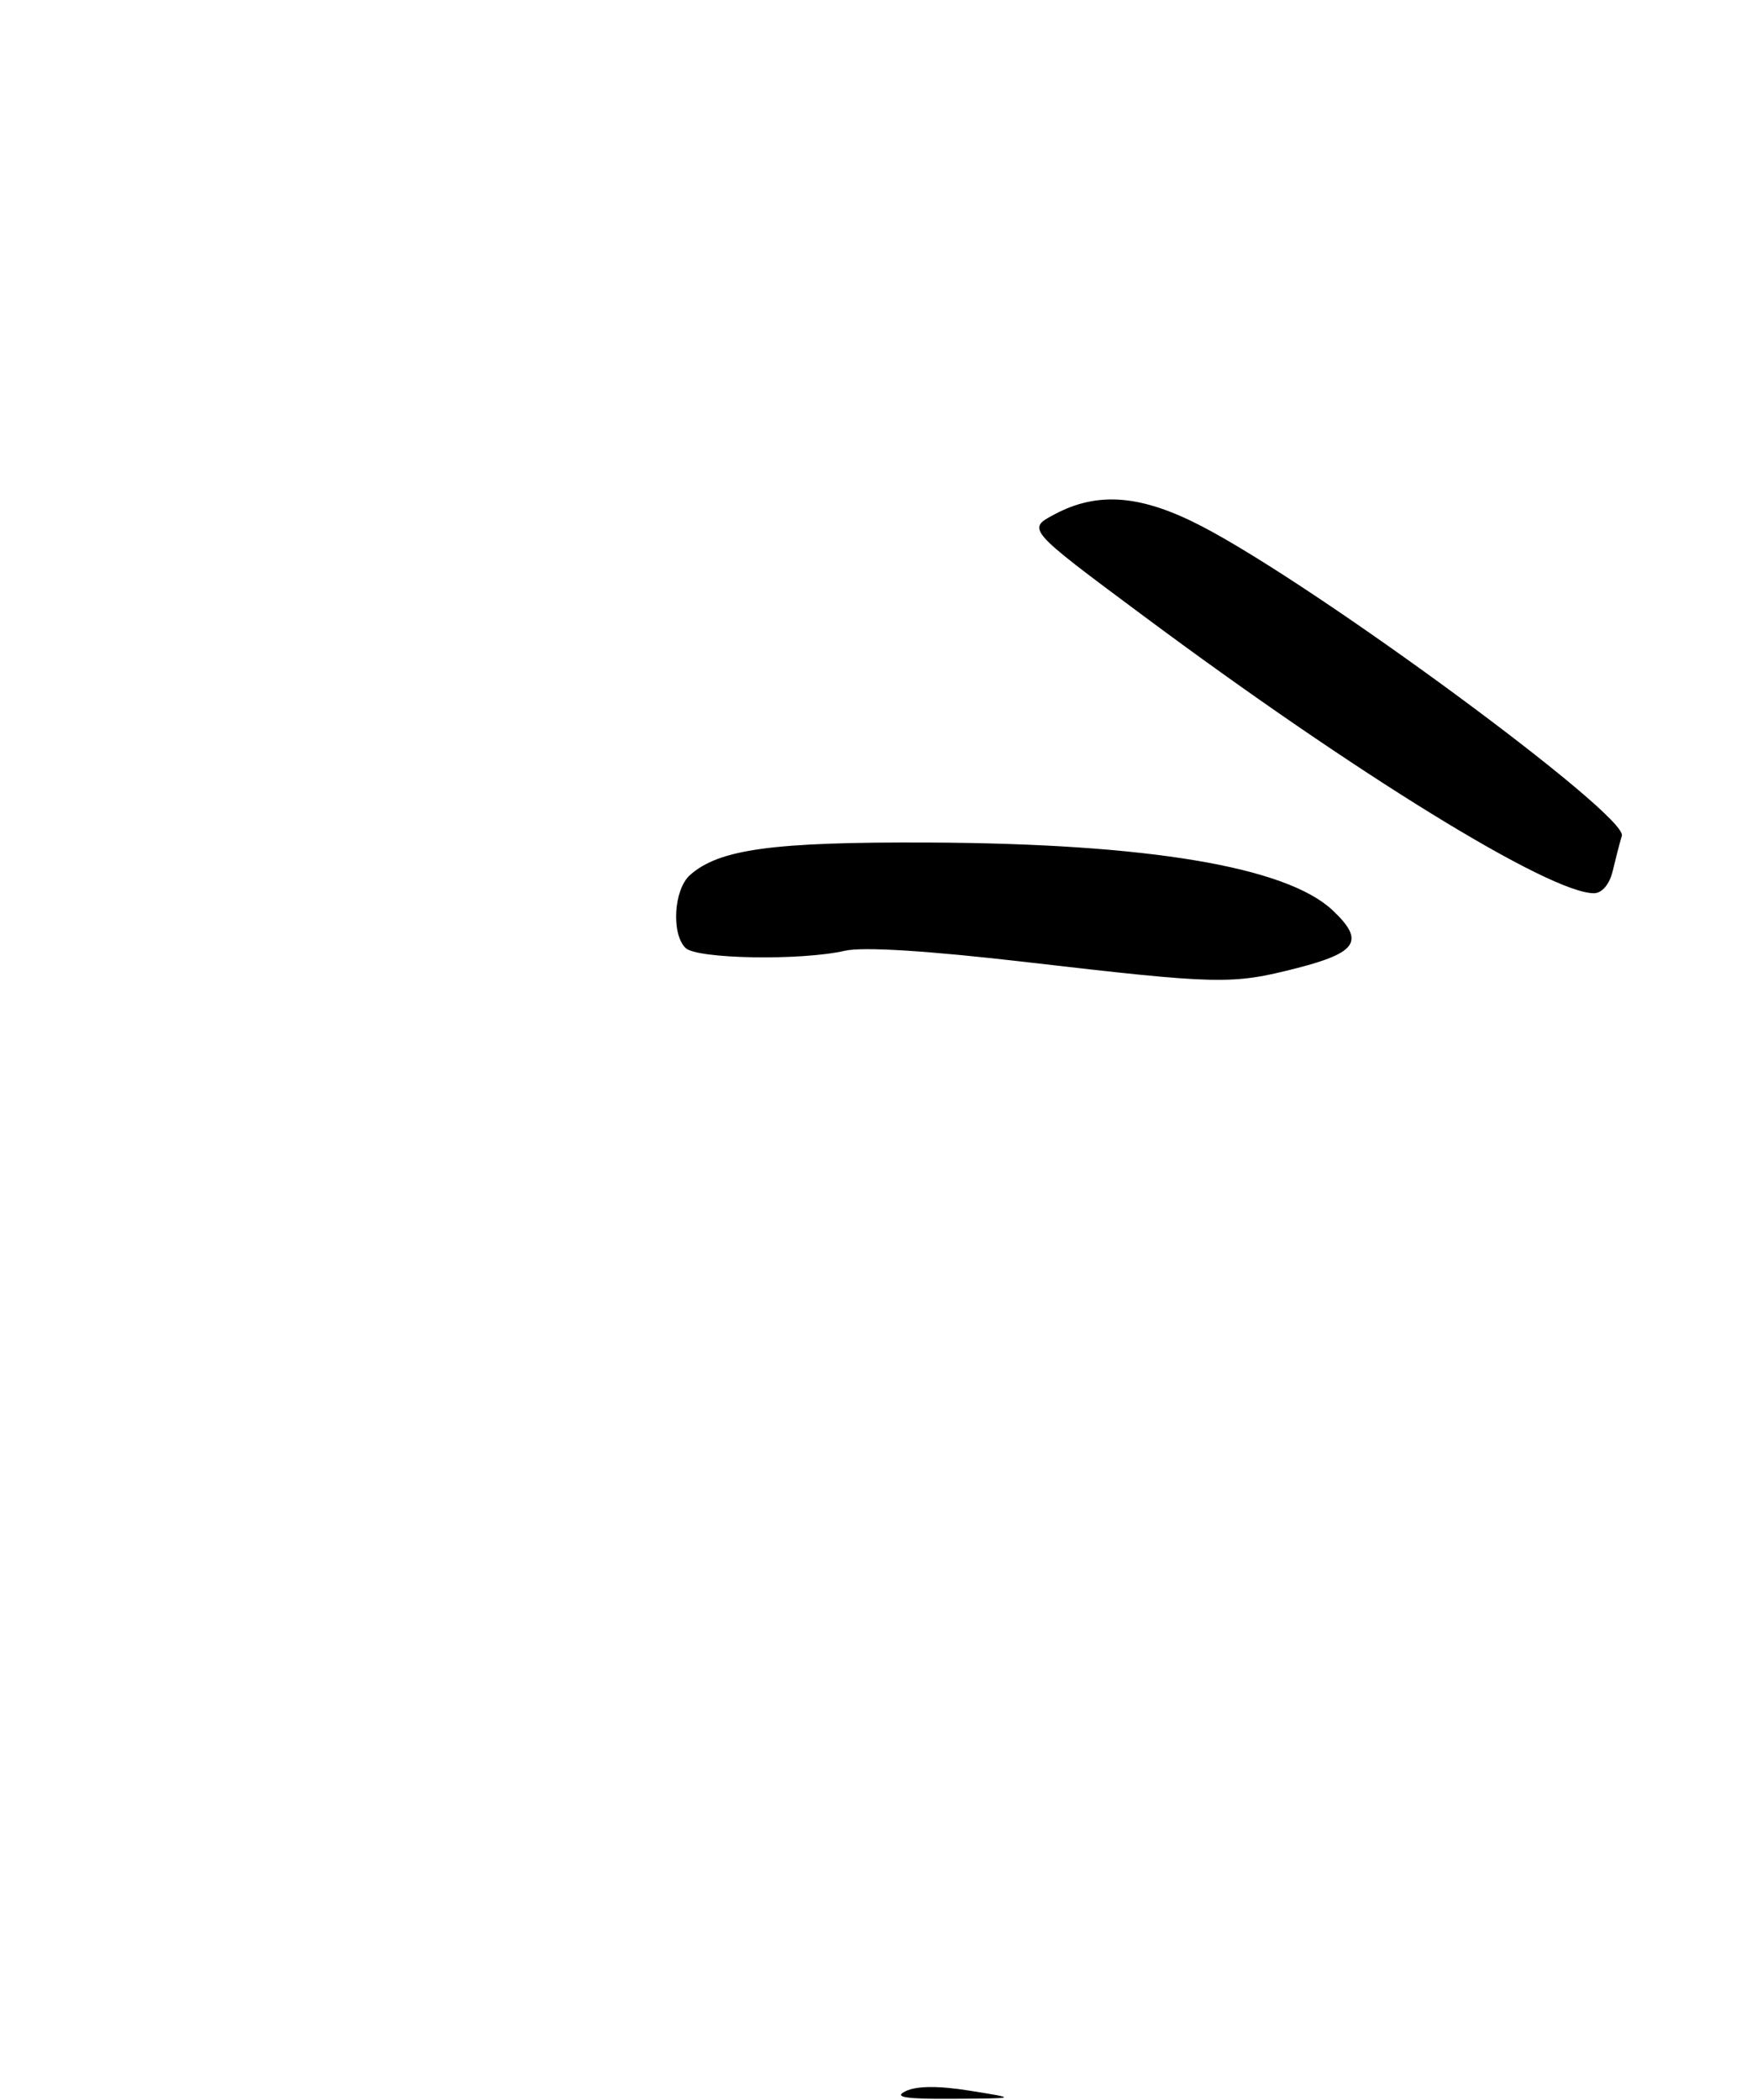 <?xml version="1.0" encoding="UTF-8" standalone="no"?>
<!DOCTYPE svg PUBLIC "-//W3C//DTD SVG 1.1//EN" "http://www.w3.org/Graphics/SVG/1.1/DTD/svg11.dtd" >
<svg xmlns="http://www.w3.org/2000/svg" xmlns:xlink="http://www.w3.org/1999/xlink" version="1.1" viewBox="0 0 219 261">
 <g >
 <path fill="currentColor"
d=" M 161.25 120.29 C 168.75 118.36 169.64 116.89 165.61 113.10 C 159.86 107.71 142.67 104.82 115.50 104.70 C 96.03 104.61 89.37 105.52 85.75 108.75 C 83.75 110.54 83.41 116.01 85.20 117.80 C 86.57 119.17 99.55 119.40 105.00 118.15 C 107.24 117.63 115.33 118.14 127.50 119.55 C 151.57 122.34 153.09 122.38 161.25 120.29 Z  M 200.44 108.25 C 200.80 106.74 201.31 104.76 201.58 103.86 C 202.33 101.31 163.88 72.96 149.45 65.44 C 141.88 61.49 136.45 61.04 131.06 63.92 C 127.61 65.75 127.61 65.75 142.06 76.49 C 168.51 96.17 192.61 111.00 198.11 111.00 C 199.11 111.00 200.05 109.89 200.44 108.25 Z  M 112.57 259.86 C 113.93 259.20 116.68 259.18 120.57 259.81 C 126.50 260.76 126.50 260.76 118.50 260.81 C 112.46 260.85 111.01 260.62 112.57 259.86 Z "/>
</g>
</svg>